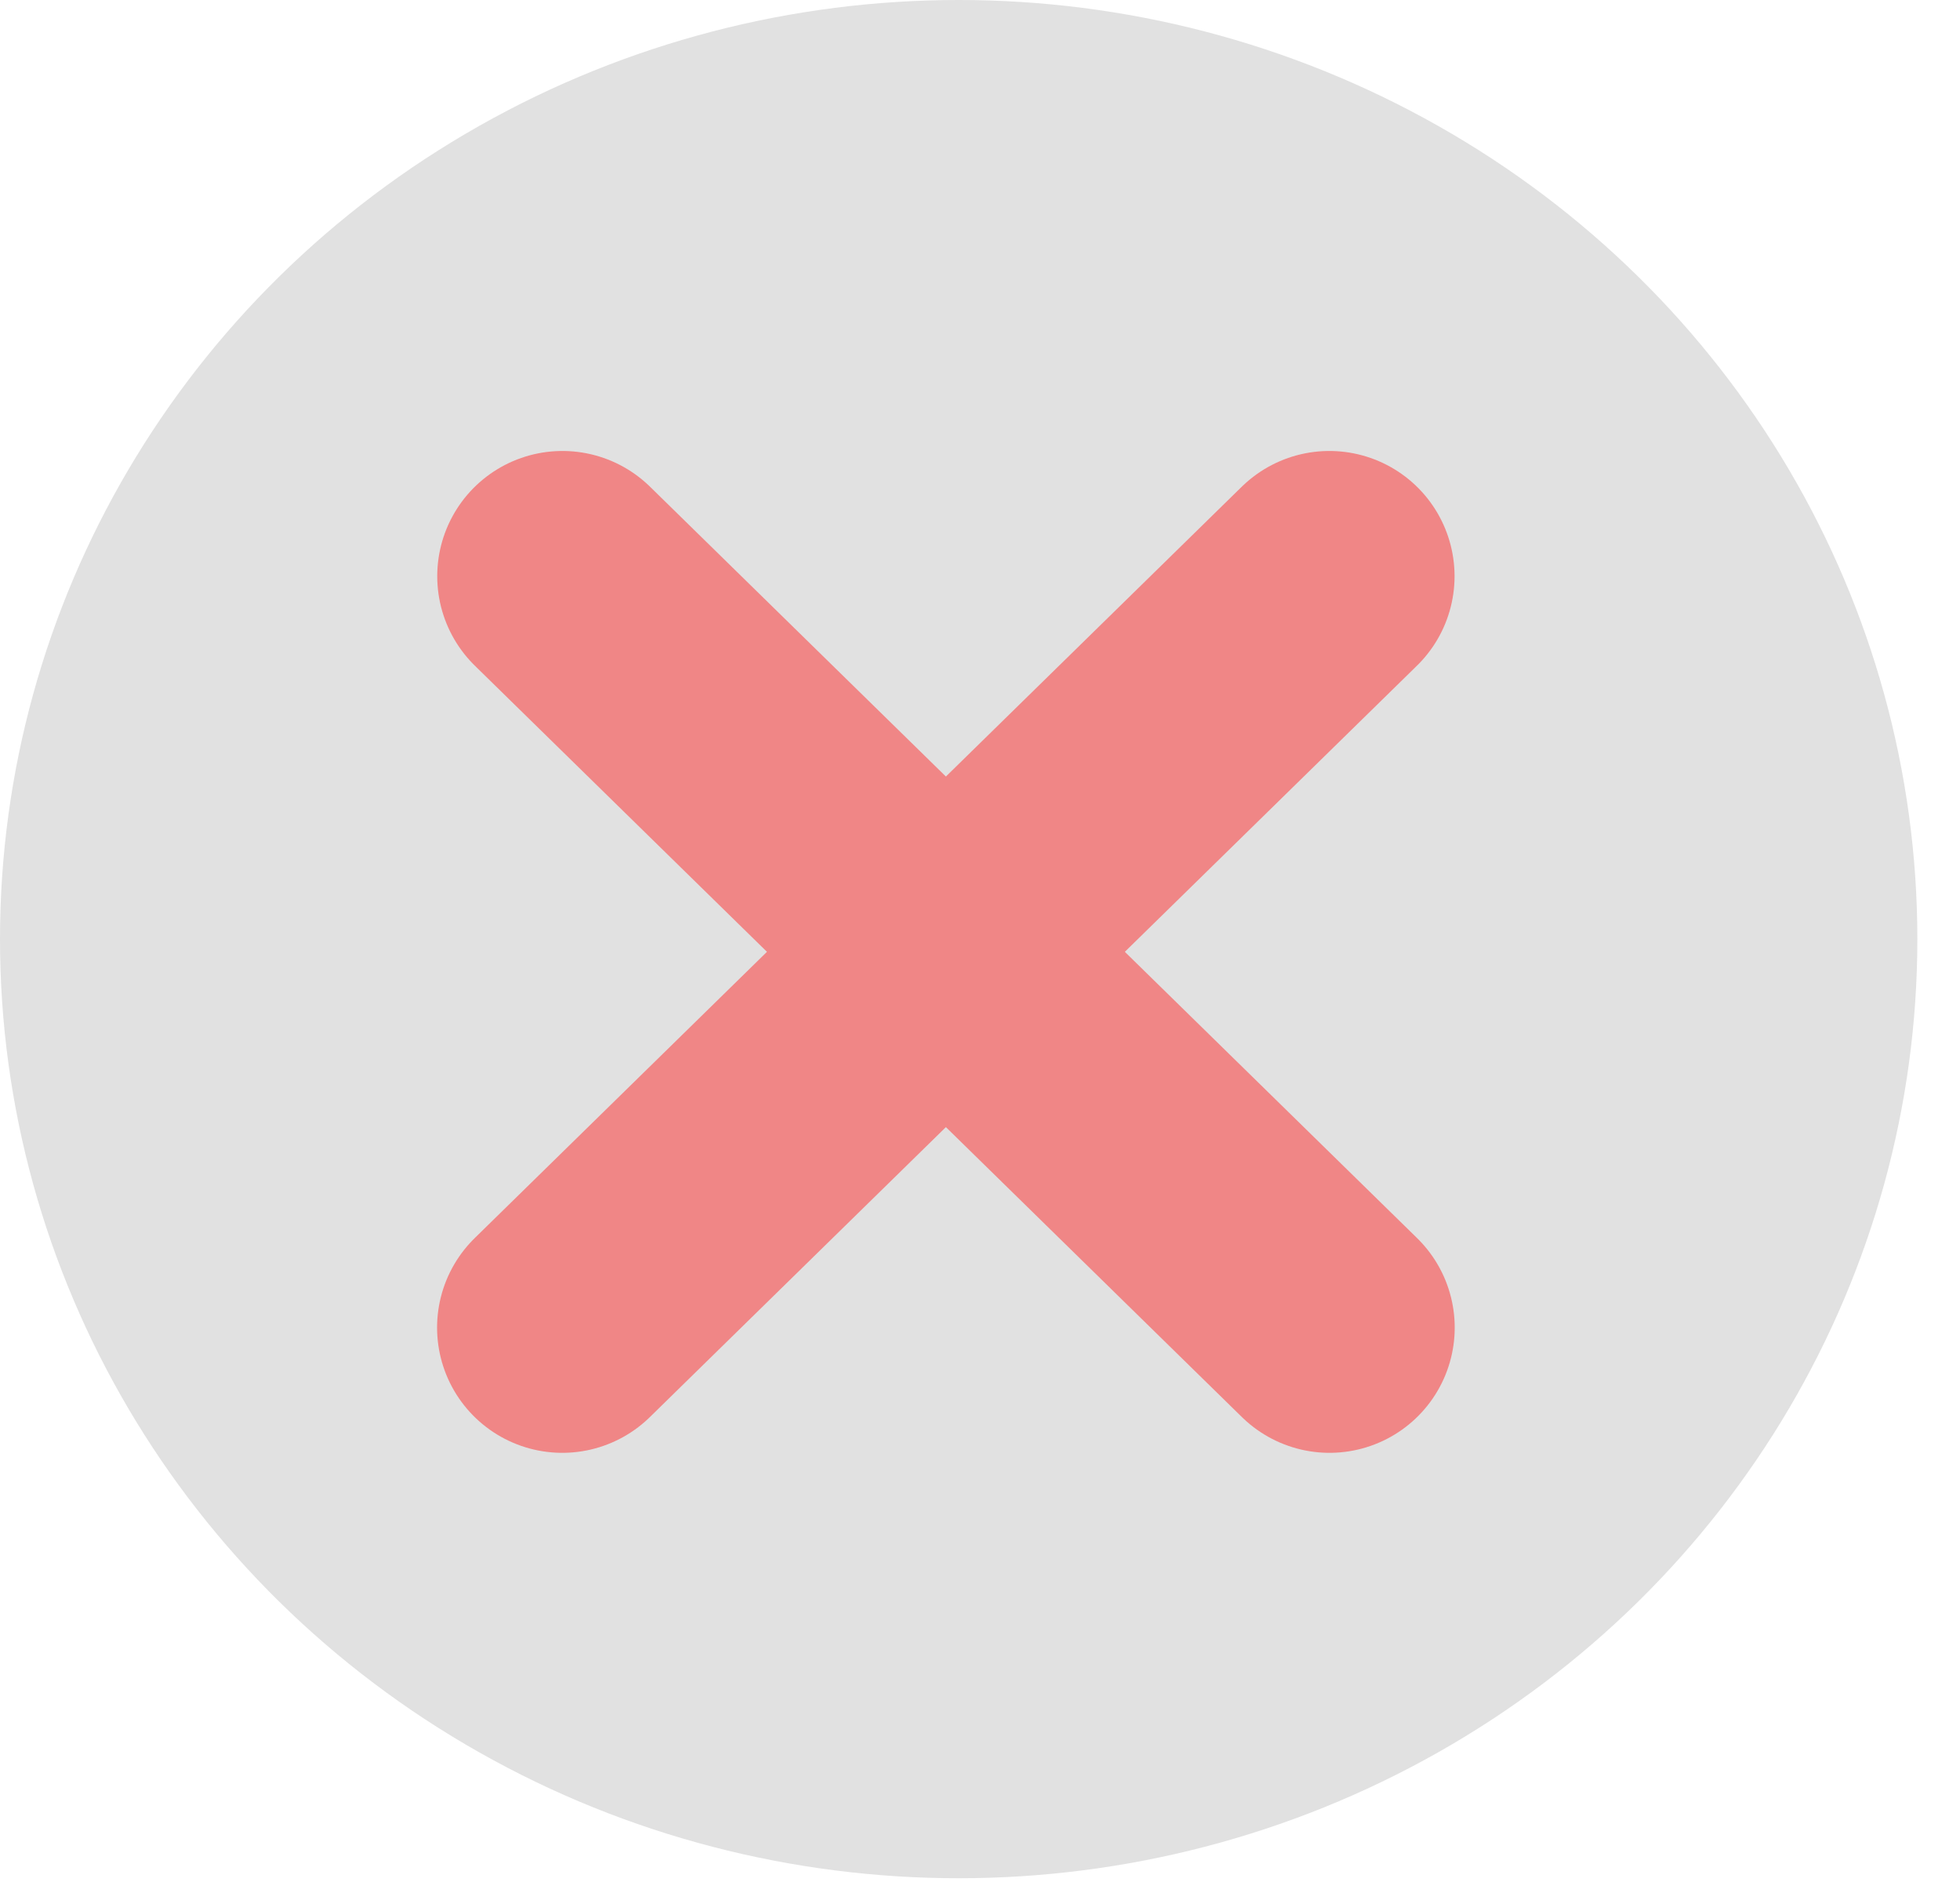 <svg width="25" height="24" viewBox="0 0 25 24" fill="none" xmlns="http://www.w3.org/2000/svg">
<ellipse cx="12.228" cy="11.976" rx="12.228" ry="11.976" fill="#E1E1E1"/>
<path d="M7.174 7.348L16.958 16.93" stroke="#F08686" stroke-width="3.194" stroke-linecap="round"/>
<path d="M16.956 7.348L7.172 16.93" stroke="#F08686" stroke-width="3.194" stroke-linecap="round"/>
</svg>
